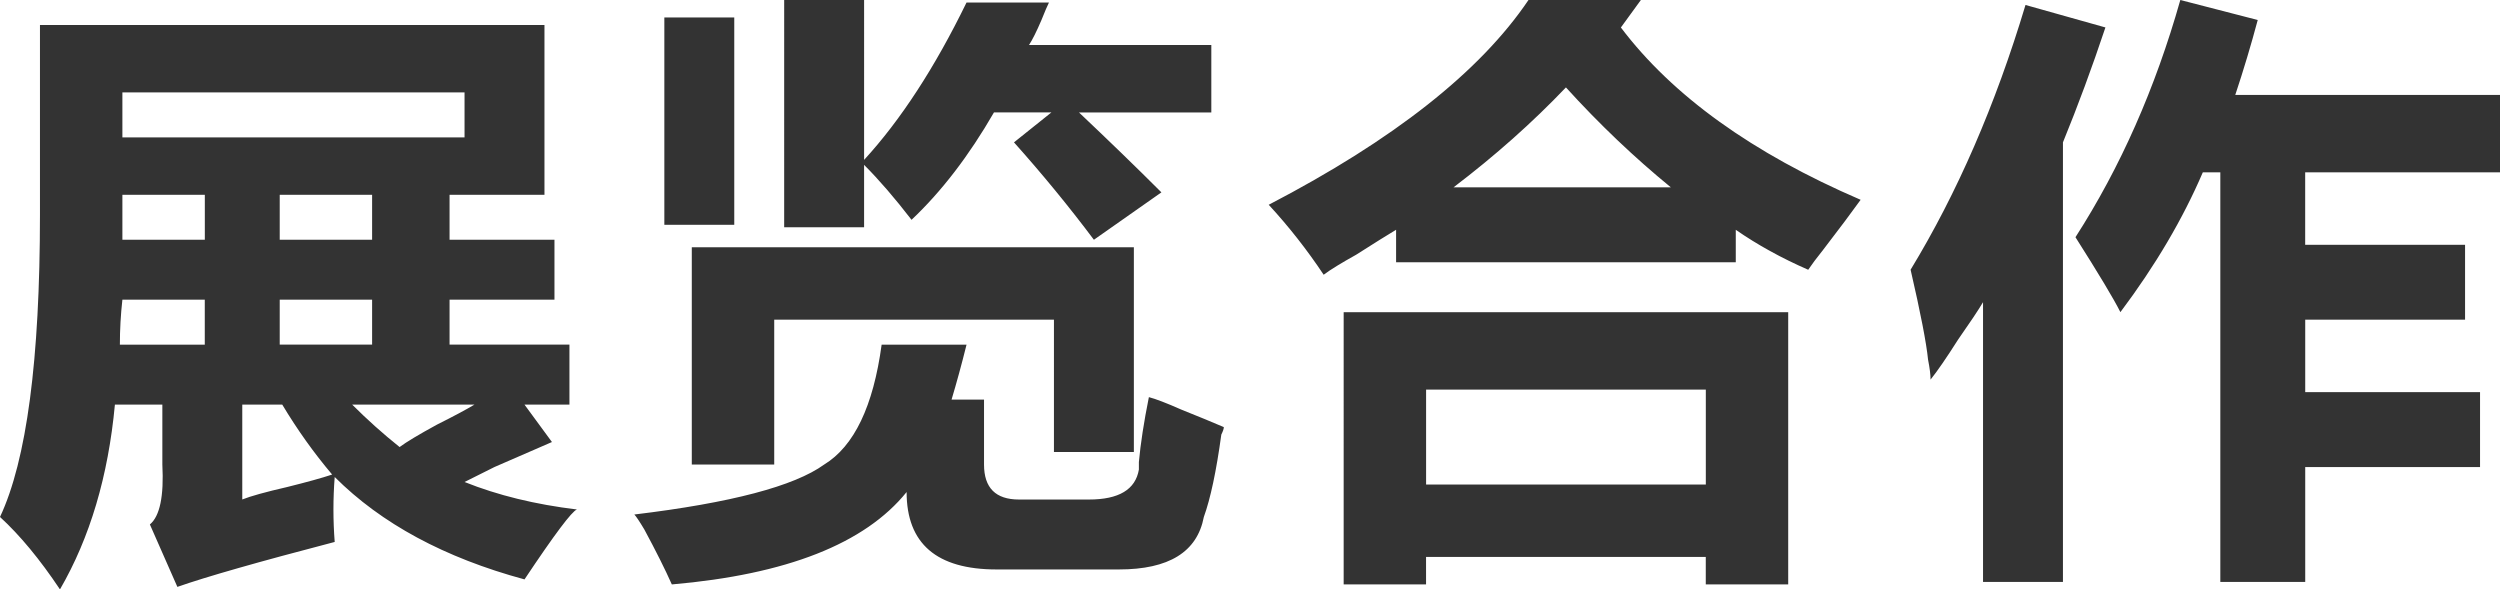 <?xml version="1.0" encoding="utf-8"?>
<!-- Generator: Adobe Illustrator 17.0.0, SVG Export Plug-In . SVG Version: 6.00 Build 0)  -->
<!DOCTYPE svg PUBLIC "-//W3C//DTD SVG 1.1//EN" "http://www.w3.org/Graphics/SVG/1.1/DTD/svg11.dtd">
<svg version="1.1" id="图层_1" xmlns="http://www.w3.org/2000/svg" xmlns:xlink="http://www.w3.org/1999/xlink" x="0px" y="0px"
	 width="54.742px" height="12.906px" viewBox="0 0 54.742 12.906" enable-background="new 0 0 54.742 12.906" xml:space="preserve">
<path fill="#333333" d="M11.484,8.859l0.602,0.82c-0.255,0.109-0.675,0.292-1.258,0.547c-0.292,0.146-0.511,0.255-0.656,0.328
	c0.729,0.292,1.549,0.492,2.461,0.602c-0.109,0.037-0.492,0.547-1.148,1.531c-1.75-0.474-3.136-1.222-4.156-2.242
	c-0.037,0.474-0.037,0.948,0,1.422c-1.677,0.438-2.826,0.766-3.445,0.984l-0.602-1.367c0.219-0.182,0.309-0.62,0.273-1.312V8.859
	H2.516c-0.146,1.568-0.547,2.916-1.203,4.047C0.875,12.25,0.438,11.721,0,11.32c0.583-1.239,0.875-3.445,0.875-6.617V0.547h11.047
	v3.719H9.844V5.25h2.297v1.312H9.844v0.984h2.625v1.313H11.484z M2.68,6.562C2.643,6.891,2.625,7.219,2.625,7.547h1.859V6.562H2.68
	L2.68,6.562z M2.68,3.008h7.492V2.023H2.68V3.008z M2.68,4.266c0,0.146,0,0.474,0,0.984h1.805V4.266H2.68L2.68,4.266z M7.273,10.391
	C6.872,9.917,6.508,9.406,6.18,8.859H5.305v2.078c0.182-0.073,0.51-0.164,0.984-0.273C6.727,10.555,7.055,10.464,7.273,10.391
	L7.273,10.391z M6.125,4.266V5.25h2.023V4.266H6.125z M6.125,6.562v0.984h2.023V6.562H6.125z M7.711,8.859
	c0.328,0.328,0.674,0.638,1.039,0.93C8.895,9.68,9.169,9.516,9.57,9.297c0.364-0.182,0.637-0.328,0.82-0.438H7.711L7.711,8.859z
	 M18.047,10.172c0.656-0.401,1.075-1.276,1.258-2.625h1.859c-0.109,0.438-0.219,0.839-0.328,1.203h0.711v1.422
	c0,0.511,0.255,0.766,0.766,0.766h1.531c0.656,0,1.02-0.219,1.094-0.656c0-0.036,0-0.091,0-0.164
	c0.036-0.401,0.109-0.875,0.219-1.422c0.145,0.037,0.383,0.128,0.711,0.273c0.364,0.146,0.674,0.273,0.93,0.383
	c0,0.037-0.019,0.091-0.055,0.164c-0.109,0.802-0.238,1.404-0.383,1.805c-0.146,0.766-0.766,1.148-1.859,1.148h-2.68
	c-1.312,0-1.969-0.566-1.969-1.695c-0.912,1.13-2.625,1.805-5.141,2.023c-0.146-0.328-0.347-0.73-0.602-1.203
	c-0.109-0.183-0.183-0.291-0.219-0.328C16.005,11.011,17.391,10.646,18.047,10.172L18.047,10.172z M14.547,4.922V0.383h1.531v4.539
	H14.547z M16.953,10.172h-1.805V5.414h9.68v4.484h-1.75V7h-6.125V10.172z M18.922,3.5c0.802-0.875,1.549-2.023,2.242-3.445h1.805
	c-0.037,0.073-0.091,0.201-0.164,0.383c-0.109,0.255-0.201,0.438-0.273,0.547h3.992v1.477h-2.898c0.656,0.62,1.258,1.203,1.805,1.75
	L23.953,5.25c-0.547-0.729-1.13-1.44-1.75-2.133l0.82-0.656h-1.258c-0.547,0.948-1.148,1.732-1.805,2.352
	c-0.365-0.473-0.711-0.875-1.039-1.203v1.367h-1.75V0h1.75V3.5L18.922,3.5z M27.781,4.484c2.734-1.422,4.63-2.916,5.688-4.484h2.461
	l-0.438,0.602c1.13,1.495,2.88,2.753,5.25,3.773c-0.183,0.255-0.456,0.62-0.82,1.094c-0.146,0.183-0.255,0.328-0.328,0.438
	c-0.584-0.255-1.113-0.547-1.586-0.875v0.711H30.57V5.031c-0.183,0.109-0.474,0.292-0.875,0.547
	c-0.328,0.183-0.566,0.328-0.711,0.438C28.62,5.469,28.219,4.959,27.781,4.484L27.781,4.484z M31.227,12.797h-1.805V6.836h9.734
	v5.961h-1.805v-0.602h-6.125V12.797z M37.352,10.609V8.531h-6.125v2.078H37.352z M36.586,4.102
	c-0.802-0.656-1.568-1.385-2.297-2.188c-0.73,0.766-1.55,1.495-2.461,2.188H36.586L36.586,4.102z M41.836,5.906
	c1.02-1.677,1.859-3.609,2.516-5.797l1.75,0.492c-0.292,0.875-0.602,1.714-0.93,2.516v9.625h-1.75V6.617
	c-0.109,0.183-0.292,0.456-0.547,0.82c-0.255,0.402-0.456,0.693-0.602,0.875c0-0.109-0.019-0.255-0.055-0.438
	C42.182,7.511,42.055,6.855,41.836,5.906L41.836,5.906z M53.977,5.359V7h-3.5v1.586h3.828v1.641h-3.828v2.516h-1.859V3.773h-0.383
	c-0.438,1.021-1.039,2.042-1.805,3.062c-0.146-0.291-0.474-0.838-0.984-1.641C46.43,3.664,47.195,1.933,47.742,0l1.695,0.438
	c-0.146,0.547-0.31,1.094-0.492,1.641h5.797v1.695h-4.266v1.586H53.977z"/>
</svg>
